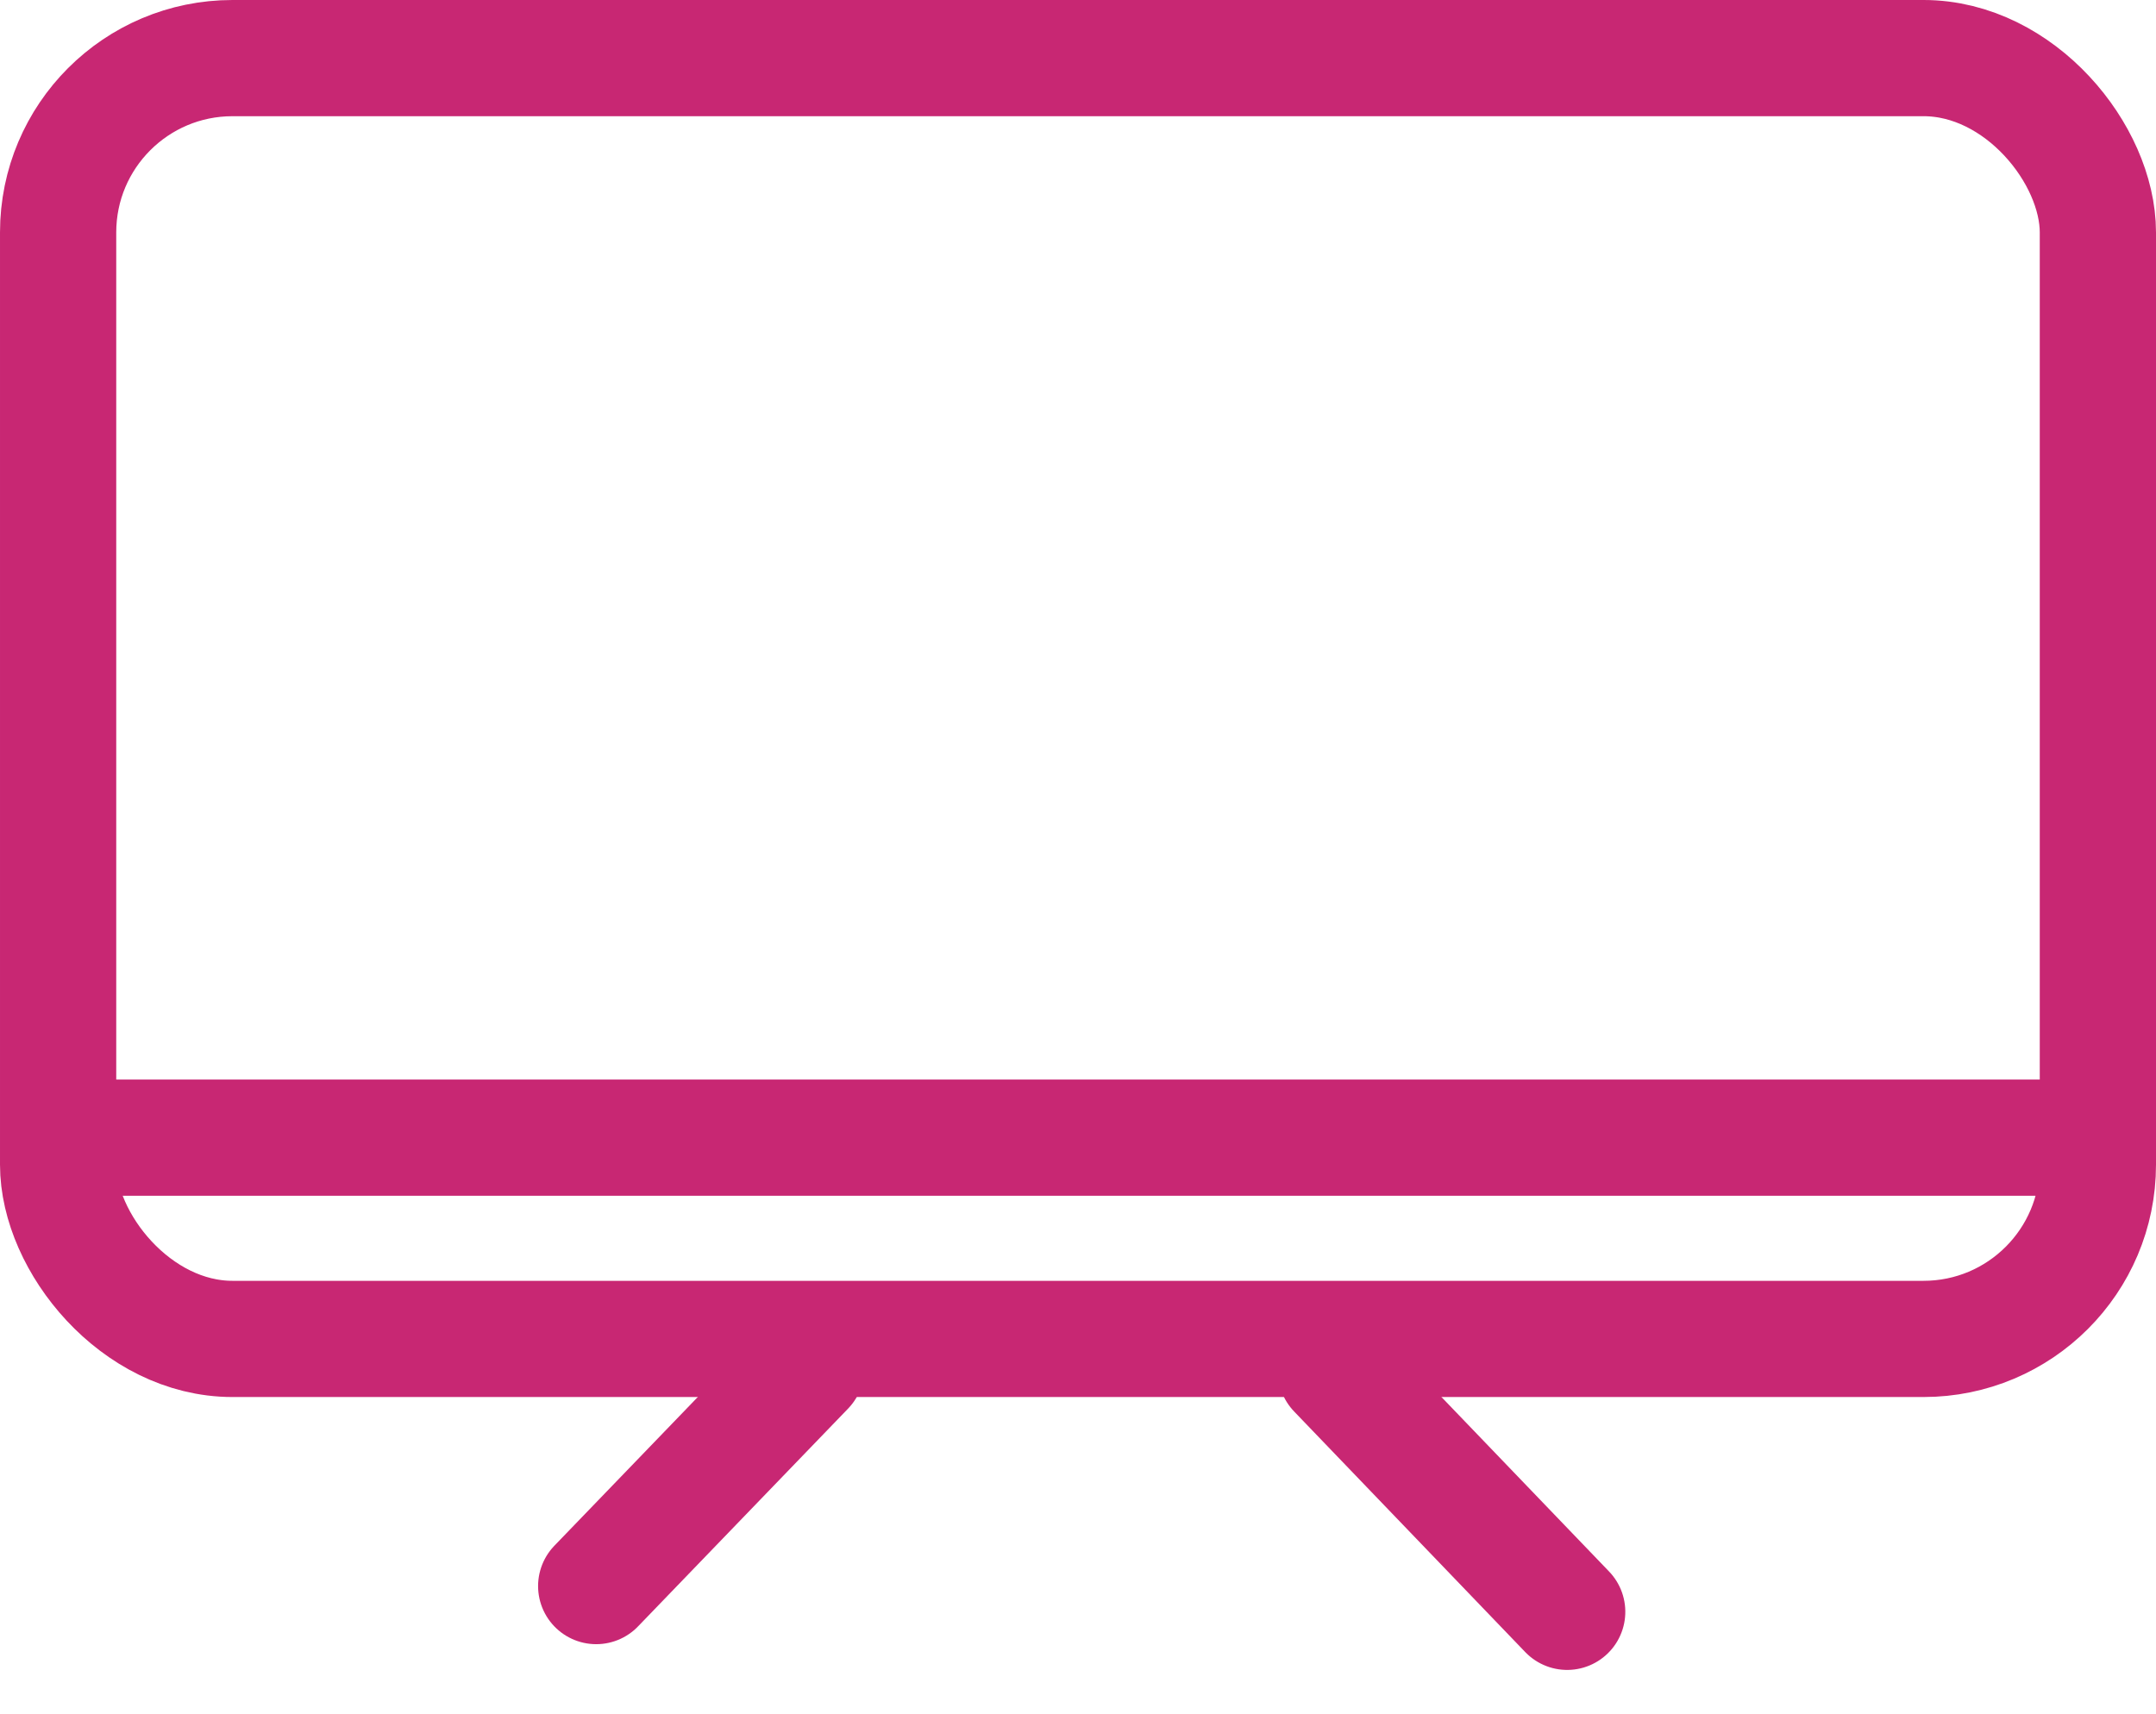 <svg xmlns="http://www.w3.org/2000/svg" width="46.371" height="36.873" viewBox="0 0 46.371 36.873">
  <g id="Groupe_7082" data-name="Groupe 7082" transform="translate(20263 16621)">
    <g id="Rectangle_9886" data-name="Rectangle 9886" transform="translate(-20263 -16621)" fill="none" stroke="#c82773" stroke-width="2.5">
      <rect width="46.371" height="30.055" rx="5" stroke="none"/>
      <rect x="1.25" y="1.25" width="43.871" height="27.555" rx="3.75" fill="none"/>
    </g>
    <line id="Ligne_1478" data-name="Ligne 1478" x1="45.512" transform="translate(-20262.57 -16596.525)" fill="none" stroke="#c82773" stroke-width="2.5"/>
    <path id="Tracé_31268" data-name="Tracé 31268" d="M-20187.84-16586.719l-4.518,4.686" transform="translate(-57.819 -4.845)" fill="none" stroke="#c82773" stroke-linecap="round" stroke-width="2.5"/>
    <path id="Tracé_31269" data-name="Tracé 31269" d="M0,0,4.594,5.508" transform="matrix(0.998, -0.07, 0.07, 0.998, -20234.264, -16591.5)" fill="none" stroke="#c82773" stroke-linecap="round" stroke-width="2.5"/>
  </g>
</svg>
